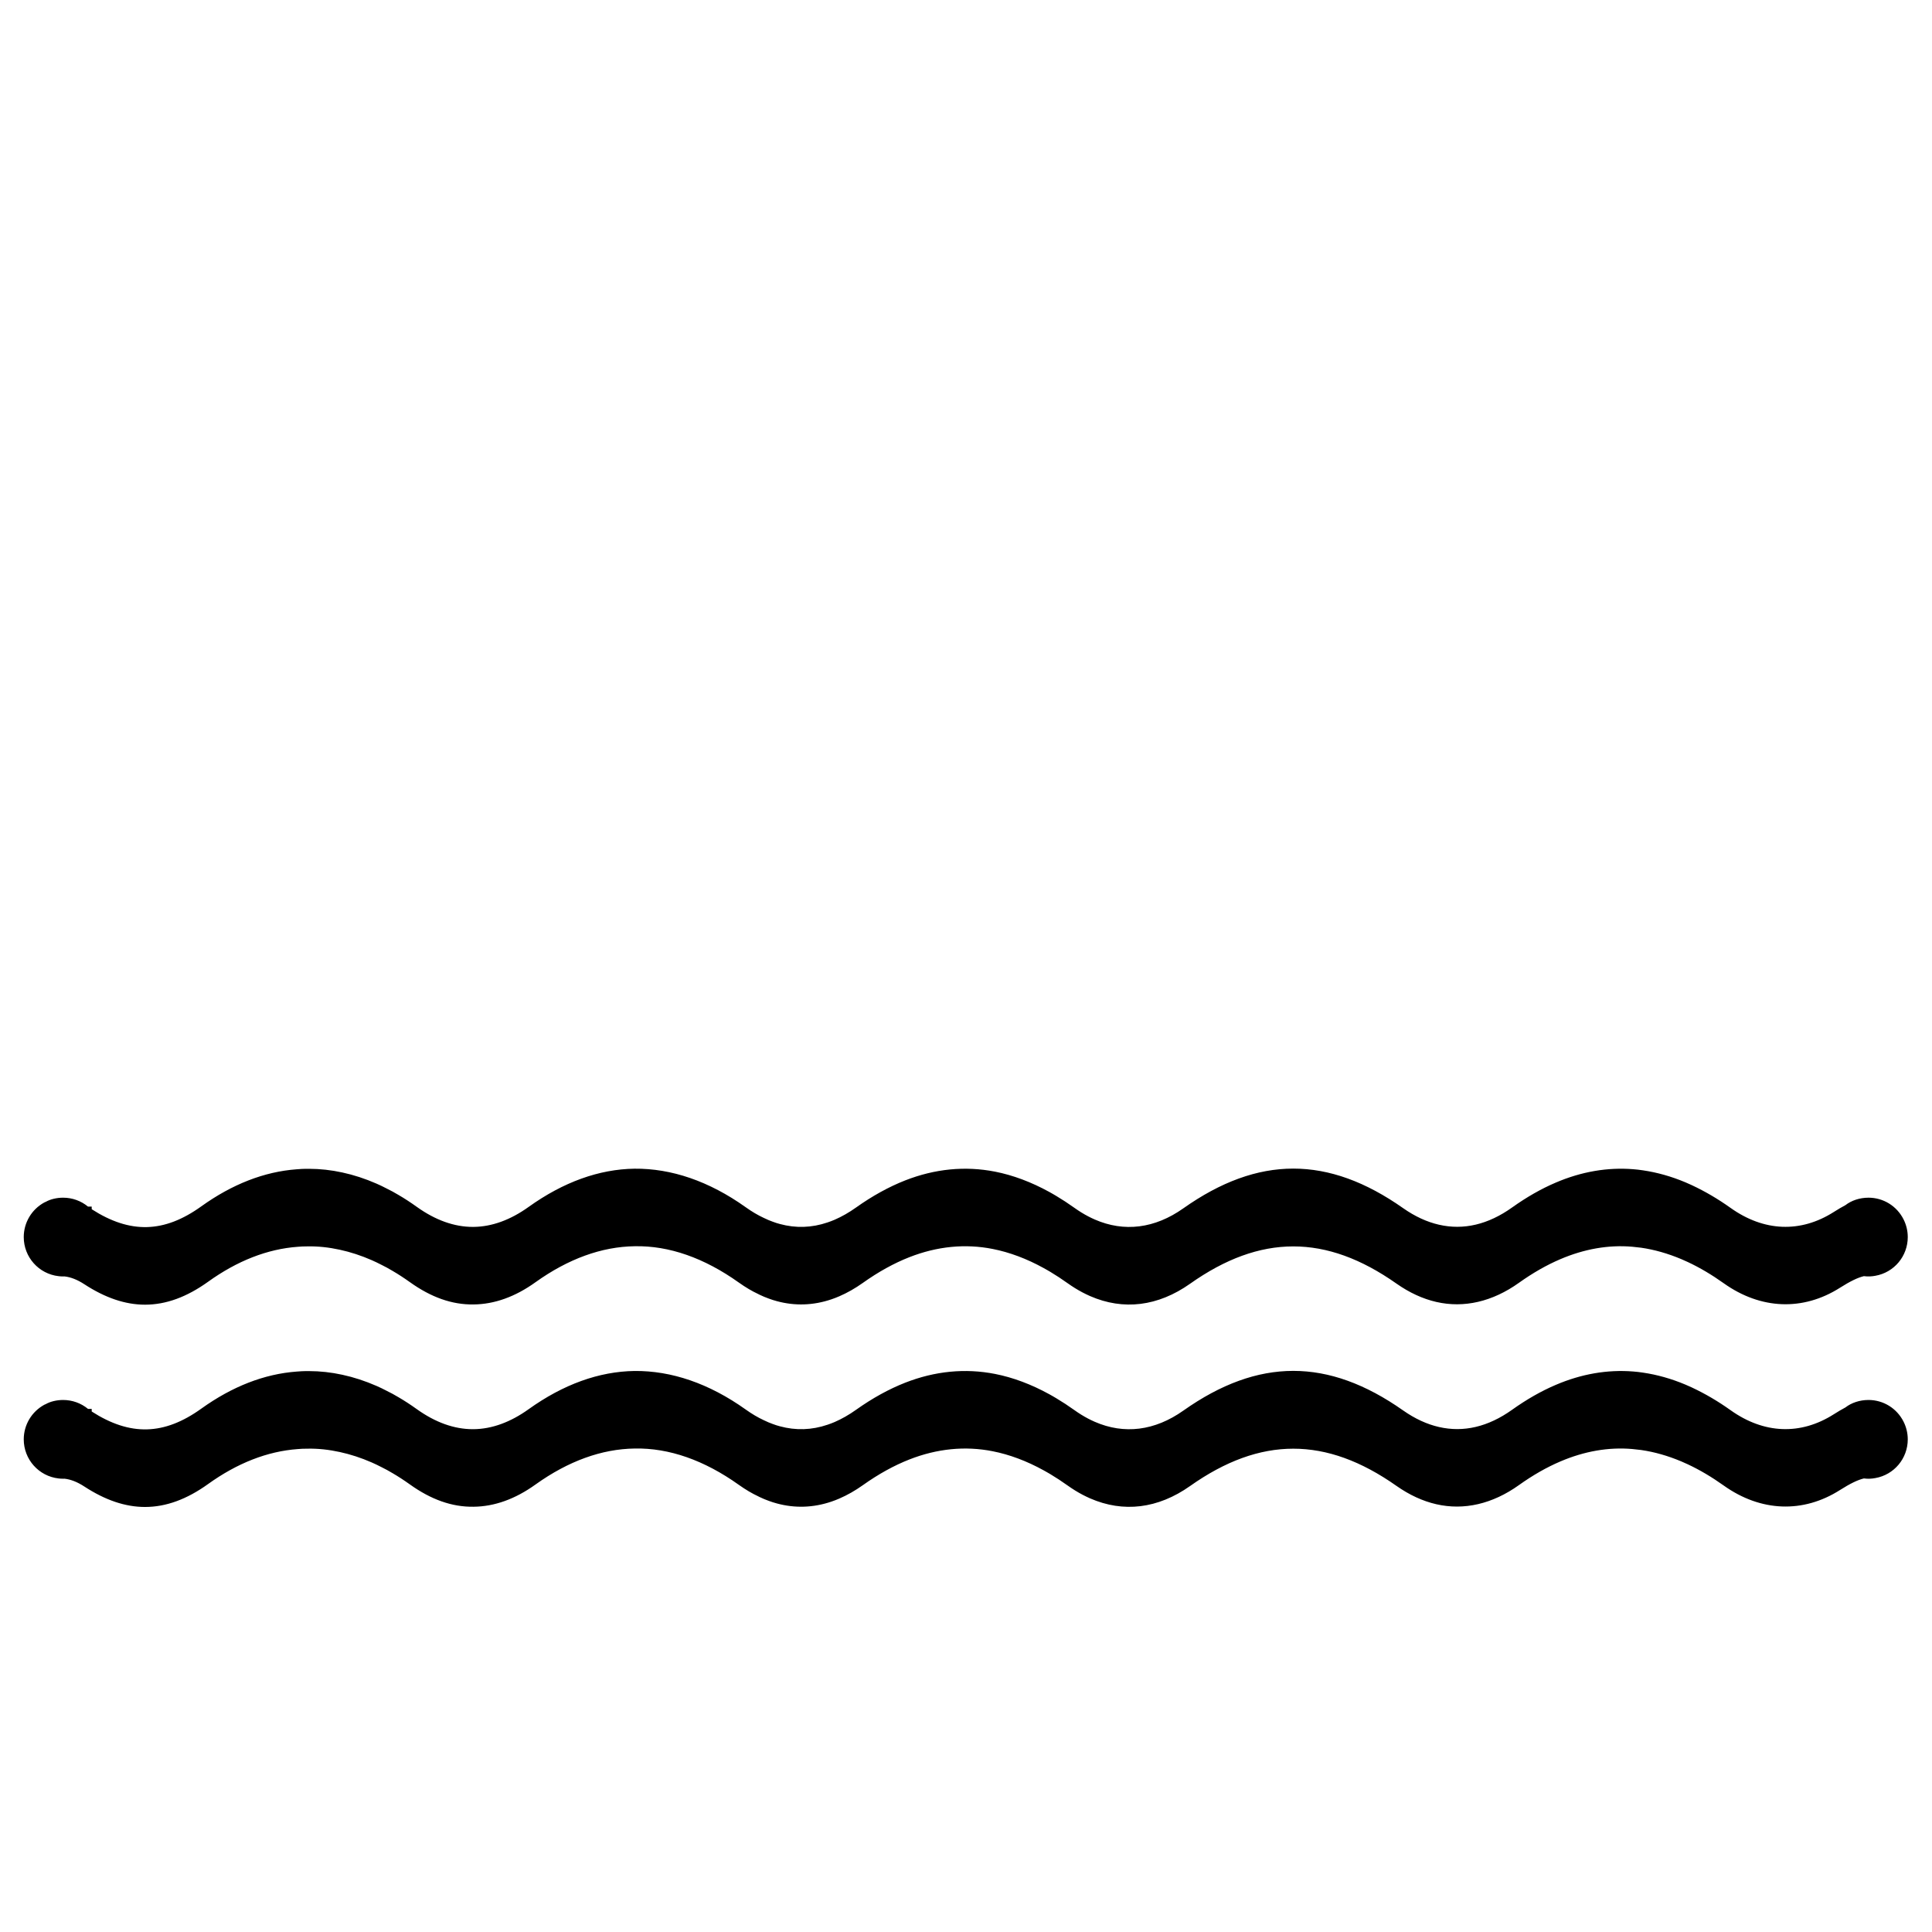 <?xml version="1.0" encoding="UTF-8" standalone="no"?>
<svg
   xmlns:dc="http://purl.org/dc/elements/1.1/"
   xmlns:cc="http://creativecommons.org/ns#"
   xmlns:rdf="http://www.w3.org/1999/02/22-rdf-syntax-ns#"
   xmlns:svg="http://www.w3.org/2000/svg"
   xmlns="http://www.w3.org/2000/svg"
   version="1.1"
   id="svg120"
   xml:space="preserve"
   width="162.667"
   height="162.667"
   viewBox="0 0 162.667 162.667"><defs
     id="defs124"><clipPath
       clipPathUnits="userSpaceOnUse"
       id="clipPath138"><path
         d="M 0,0 H 122 V 122 H 0 Z"
         id="path136" /></clipPath></defs><g
     id="g128"
     transform="matrix(1.333,0,0,-1.333,0,162.667)"><g
       id="g130" /><g
       id="g132"><g
         id="g134"
         clip-path="url(#clipPath138)"><path
           d="m 118.015,46.381 c -0.548,0 -1.068,-0.174 -1.452,-0.471 -0.229,-0.122 -0.475,-0.265 -0.739,-0.434 -2.095,-1.332 -4.41,-1.24 -6.515,0.259 -0.792,0.564 -1.594,1.037 -2.459,1.442 l -0.393,0.174 c -0.889,0.374 -1.793,0.629 -2.684,0.758 -0.1,0.015 -0.201,0.029 -0.31,0.042 l -0.305,0.029 c -1.626,0.13 -3.27,-0.151 -4.895,-0.847 -0.91,-0.387 -1.836,-0.915 -2.753,-1.569 -1.514,-1.08 -3.068,-1.447 -4.624,-1.089 -0.758,0.173 -1.516,0.523 -2.256,1.042 -4.74,3.337 -9.151,3.336 -13.886,-0.007 -1.803,-1.276 -3.74,-1.522 -5.605,-0.703 -0.067,0.028 -0.134,0.059 -0.218,0.101 -0.065,0.029 -0.127,0.06 -0.195,0.098 -0.292,0.153 -0.582,0.333 -0.863,0.534 -0.385,0.275 -0.769,0.526 -1.15,0.753 l -0.208,0.122 c -0.074,0.044 -0.15,0.086 -0.221,0.125 -1.143,0.63 -2.3,1.063 -3.441,1.287 -1.882,0.367 -3.787,0.182 -5.67,-0.555 -1.027,-0.403 -2.072,-0.979 -3.106,-1.714 -0.441,-0.314 -0.893,-0.572 -1.352,-0.771 -0.06,-0.027 -0.121,-0.05 -0.219,-0.088 -0.073,-0.029 -0.149,-0.055 -0.223,-0.08 -0.999,-0.341 -2.009,-0.373 -3.012,-0.1 -0.148,0.038 -0.295,0.085 -0.452,0.145 -0.173,0.06 -0.347,0.134 -0.572,0.243 -0.377,0.175 -0.749,0.396 -1.139,0.674 -2.313,1.649 -4.695,2.453 -7.018,2.432 -2.245,-0.032 -4.495,-0.844 -6.689,-2.414 -1.152,-0.827 -2.325,-1.252 -3.484,-1.263 h -0.044 c -1.173,0 -2.363,0.426 -3.537,1.266 -0.39,0.28 -0.78,0.534 -1.155,0.752 -0.252,0.15 -0.501,0.288 -0.742,0.403 -0.215,0.115 -0.431,0.216 -0.65,0.313 -0.711,0.311 -1.438,0.549 -2.159,0.704 -0.7,0.153 -1.406,0.231 -2.098,0.231 -0.155,10e-4 -0.31,0 -0.464,-0.008 -0.112,-0.006 -0.223,-0.011 -0.318,-0.022 -2.041,-0.15 -4.068,-0.937 -6.027,-2.343 -2.352,-1.687 -4.49,-1.74 -6.92,-0.18 l -10e-4,0.165 h -0.232 c -0.441,0.364 -0.995,0.564 -1.575,0.564 -0.408,0 -0.811,-0.1 -1.091,-0.26 l -0.094,-0.041 c -0.802,-0.437 -1.3,-1.275 -1.3,-2.186 0,-1.267 0.949,-2.329 2.204,-2.47 0.091,-0.012 0.186,-0.017 0.281,-0.017 0.044,0 0.088,0 0.071,0.004 0.4,-0.04 0.827,-0.207 1.267,-0.494 1.321,-0.862 2.586,-1.294 3.839,-1.294 1.326,10e-4 2.636,0.483 3.983,1.449 1.844,1.324 3.744,2.068 5.663,2.208 0.084,0.01 0.167,0.014 0.284,0.019 0.102,0.004 0.203,0.006 0.309,0.006 0.686,0.016 1.373,-0.061 2.062,-0.211 0.674,-0.146 1.353,-0.368 2.016,-0.659 0.203,-0.09 0.404,-0.184 0.614,-0.294 0.234,-0.115 0.467,-0.241 0.703,-0.383 0.356,-0.207 0.715,-0.441 1.101,-0.716 1.319,-0.943 2.642,-1.426 4.017,-1.404 1.315,0.012 2.63,0.484 3.908,1.402 2.071,1.481 4.179,2.246 6.268,2.275 2.167,0.045 4.396,-0.739 6.578,-2.295 0.428,-0.304 0.839,-0.546 1.215,-0.72 l 0.089,-0.046 c 0.197,-0.094 0.395,-0.178 0.586,-0.245 0.172,-0.064 0.344,-0.119 0.514,-0.164 1.14,-0.309 2.297,-0.271 3.439,0.115 0.09,0.03 0.179,0.061 0.254,0.092 0.087,0.033 0.175,0.067 0.249,0.102 0.503,0.217 1.002,0.501 1.483,0.843 0.984,0.701 1.976,1.248 2.946,1.628 1.751,0.685 3.519,0.862 5.257,0.518 1.067,-0.21 2.152,-0.616 3.228,-1.211 0.065,-0.035 0.133,-0.071 0.206,-0.116 l 0.199,-0.115 c 0.365,-0.218 0.732,-0.459 1.099,-0.721 0.305,-0.218 0.624,-0.416 0.944,-0.584 0.081,-0.044 0.162,-0.086 0.231,-0.116 0.08,-0.04 0.161,-0.077 0.241,-0.112 2.108,-0.922 4.295,-0.654 6.324,0.78 4.441,3.139 8.582,3.14 13.032,0.007 0.817,-0.574 1.663,-0.964 2.517,-1.159 1.746,-0.402 3.551,0.016 5.219,1.208 0.871,0.622 1.751,1.124 2.614,1.492 1.514,0.647 3.042,0.917 4.542,0.787 l 0.568,-0.063 c 0.831,-0.121 1.675,-0.359 2.537,-0.722 l 0.41,-0.183 c 0.754,-0.353 1.516,-0.804 2.268,-1.341 2.334,-1.661 5.01,-1.764 7.342,-0.28 0.64,0.406 1.122,0.64 1.509,0.731 0.243,-0.034 0.499,-0.021 0.722,0.023 1.186,0.208 2.048,1.237 2.048,2.446 0,0.386 -0.092,0.771 -0.265,1.115 -0.425,0.847 -1.276,1.372 -2.22,1.372"
           id="path142" /><path
           d="m 118.015,33.604 c -0.548,0 -1.068,-0.174 -1.452,-0.471 -0.229,-0.122 -0.475,-0.265 -0.739,-0.434 -2.095,-1.332 -4.41,-1.24 -6.515,0.259 -0.792,0.564 -1.594,1.037 -2.459,1.442 l -0.393,0.174 c -0.889,0.374 -1.793,0.629 -2.684,0.758 -0.1,0.015 -0.201,0.029 -0.31,0.042 l -0.305,0.029 c -1.626,0.13 -3.27,-0.151 -4.895,-0.847 -0.91,-0.387 -1.836,-0.915 -2.753,-1.569 -1.514,-1.08 -3.068,-1.447 -4.624,-1.089 -0.758,0.173 -1.516,0.523 -2.256,1.042 -4.74,3.337 -9.151,3.336 -13.886,-0.007 -1.803,-1.276 -3.74,-1.522 -5.605,-0.703 -0.067,0.028 -0.134,0.059 -0.218,0.101 -0.065,0.029 -0.127,0.06 -0.195,0.098 -0.292,0.153 -0.582,0.333 -0.863,0.534 -0.385,0.275 -0.769,0.526 -1.15,0.753 l -0.208,0.122 c -0.074,0.044 -0.15,0.086 -0.221,0.125 -1.143,0.63 -2.3,1.063 -3.441,1.287 -1.882,0.367 -3.787,0.182 -5.67,-0.555 -1.027,-0.403 -2.072,-0.979 -3.106,-1.714 -0.441,-0.314 -0.893,-0.572 -1.352,-0.771 -0.06,-0.027 -0.121,-0.05 -0.219,-0.088 -0.073,-0.029 -0.149,-0.055 -0.223,-0.08 -0.999,-0.341 -2.009,-0.373 -3.012,-0.1 -0.148,0.038 -0.295,0.085 -0.452,0.145 -0.173,0.06 -0.347,0.134 -0.572,0.243 -0.377,0.175 -0.749,0.396 -1.139,0.674 -2.313,1.649 -4.695,2.453 -7.018,2.432 -2.245,-0.032 -4.495,-0.844 -6.689,-2.414 -1.152,-0.827 -2.325,-1.252 -3.484,-1.263 h -0.044 c -1.173,0 -2.363,0.426 -3.537,1.266 -0.39,0.28 -0.78,0.534 -1.155,0.752 -0.252,0.15 -0.501,0.288 -0.742,0.403 -0.215,0.115 -0.431,0.216 -0.65,0.313 -0.711,0.311 -1.438,0.549 -2.159,0.704 -0.7,0.153 -1.406,0.231 -2.098,0.231 -0.155,10e-4 -0.31,0 -0.464,-0.008 -0.112,-0.006 -0.223,-0.011 -0.318,-0.022 -2.041,-0.15 -4.068,-0.937 -6.027,-2.343 -2.352,-1.687 -4.49,-1.74 -6.92,-0.18 l -10e-4,0.165 h -0.232 c -0.441,0.364 -0.995,0.564 -1.575,0.564 -0.408,0 -0.811,-0.1 -1.091,-0.26 l -0.094,-0.041 c -0.802,-0.437 -1.3,-1.275 -1.3,-2.186 0,-1.267 0.949,-2.329 2.204,-2.47 0.091,-0.012 0.186,-0.017 0.281,-0.017 0.044,0 0.088,0 0.071,0.004 0.4,-0.04 0.827,-0.207 1.267,-0.494 1.321,-0.862 2.586,-1.294 3.839,-1.294 1.326,0.001 2.636,0.483 3.983,1.449 1.844,1.324 3.744,2.068 5.663,2.208 0.084,0.01 0.167,0.014 0.284,0.019 0.102,0.004 0.203,0.006 0.309,0.006 0.686,0.016 1.373,-0.061 2.062,-0.211 0.674,-0.146 1.353,-0.368 2.016,-0.659 0.203,-0.09 0.404,-0.184 0.614,-0.294 0.234,-0.115 0.467,-0.241 0.703,-0.383 0.356,-0.207 0.715,-0.441 1.101,-0.716 1.319,-0.943 2.642,-1.426 4.017,-1.404 1.315,0.012 2.63,0.484 3.908,1.402 2.071,1.481 4.179,2.246 6.268,2.275 2.167,0.045 4.396,-0.739 6.578,-2.295 0.428,-0.304 0.839,-0.546 1.215,-0.72 l 0.089,-0.046 c 0.197,-0.094 0.395,-0.178 0.586,-0.245 0.172,-0.064 0.344,-0.119 0.514,-0.164 1.14,-0.309 2.297,-0.271 3.439,0.115 0.09,0.03 0.179,0.061 0.254,0.092 0.087,0.033 0.175,0.067 0.249,0.102 0.503,0.217 1.002,0.501 1.483,0.843 0.984,0.701 1.976,1.248 2.946,1.628 1.751,0.685 3.519,0.862 5.257,0.518 1.067,-0.21 2.152,-0.616 3.228,-1.211 0.065,-0.035 0.133,-0.071 0.206,-0.116 l 0.199,-0.115 c 0.365,-0.218 0.732,-0.459 1.099,-0.721 0.305,-0.218 0.624,-0.416 0.944,-0.584 0.081,-0.044 0.162,-0.086 0.231,-0.116 0.08,-0.04 0.161,-0.077 0.241,-0.112 2.108,-0.922 4.295,-0.654 6.324,0.78 4.441,3.139 8.582,3.14 13.032,0.007 0.817,-0.574 1.663,-0.964 2.517,-1.159 1.746,-0.402 3.551,0.016 5.219,1.208 0.871,0.622 1.751,1.124 2.614,1.492 1.514,0.647 3.042,0.917 4.542,0.787 l 0.568,-0.063 c 0.831,-0.121 1.675,-0.359 2.537,-0.722 l 0.41,-0.183 c 0.754,-0.353 1.516,-0.804 2.268,-1.341 2.334,-1.661 5.01,-1.764 7.342,-0.28 0.64,0.406 1.122,0.64 1.509,0.731 0.243,-0.034 0.499,-0.021 0.722,0.023 1.186,0.208 2.048,1.237 2.048,2.446 0,0.386 -0.092,0.771 -0.265,1.115 -0.425,0.847 -1.276,1.372 -2.22,1.372"
           id="path144" /></g></g></g></svg>
